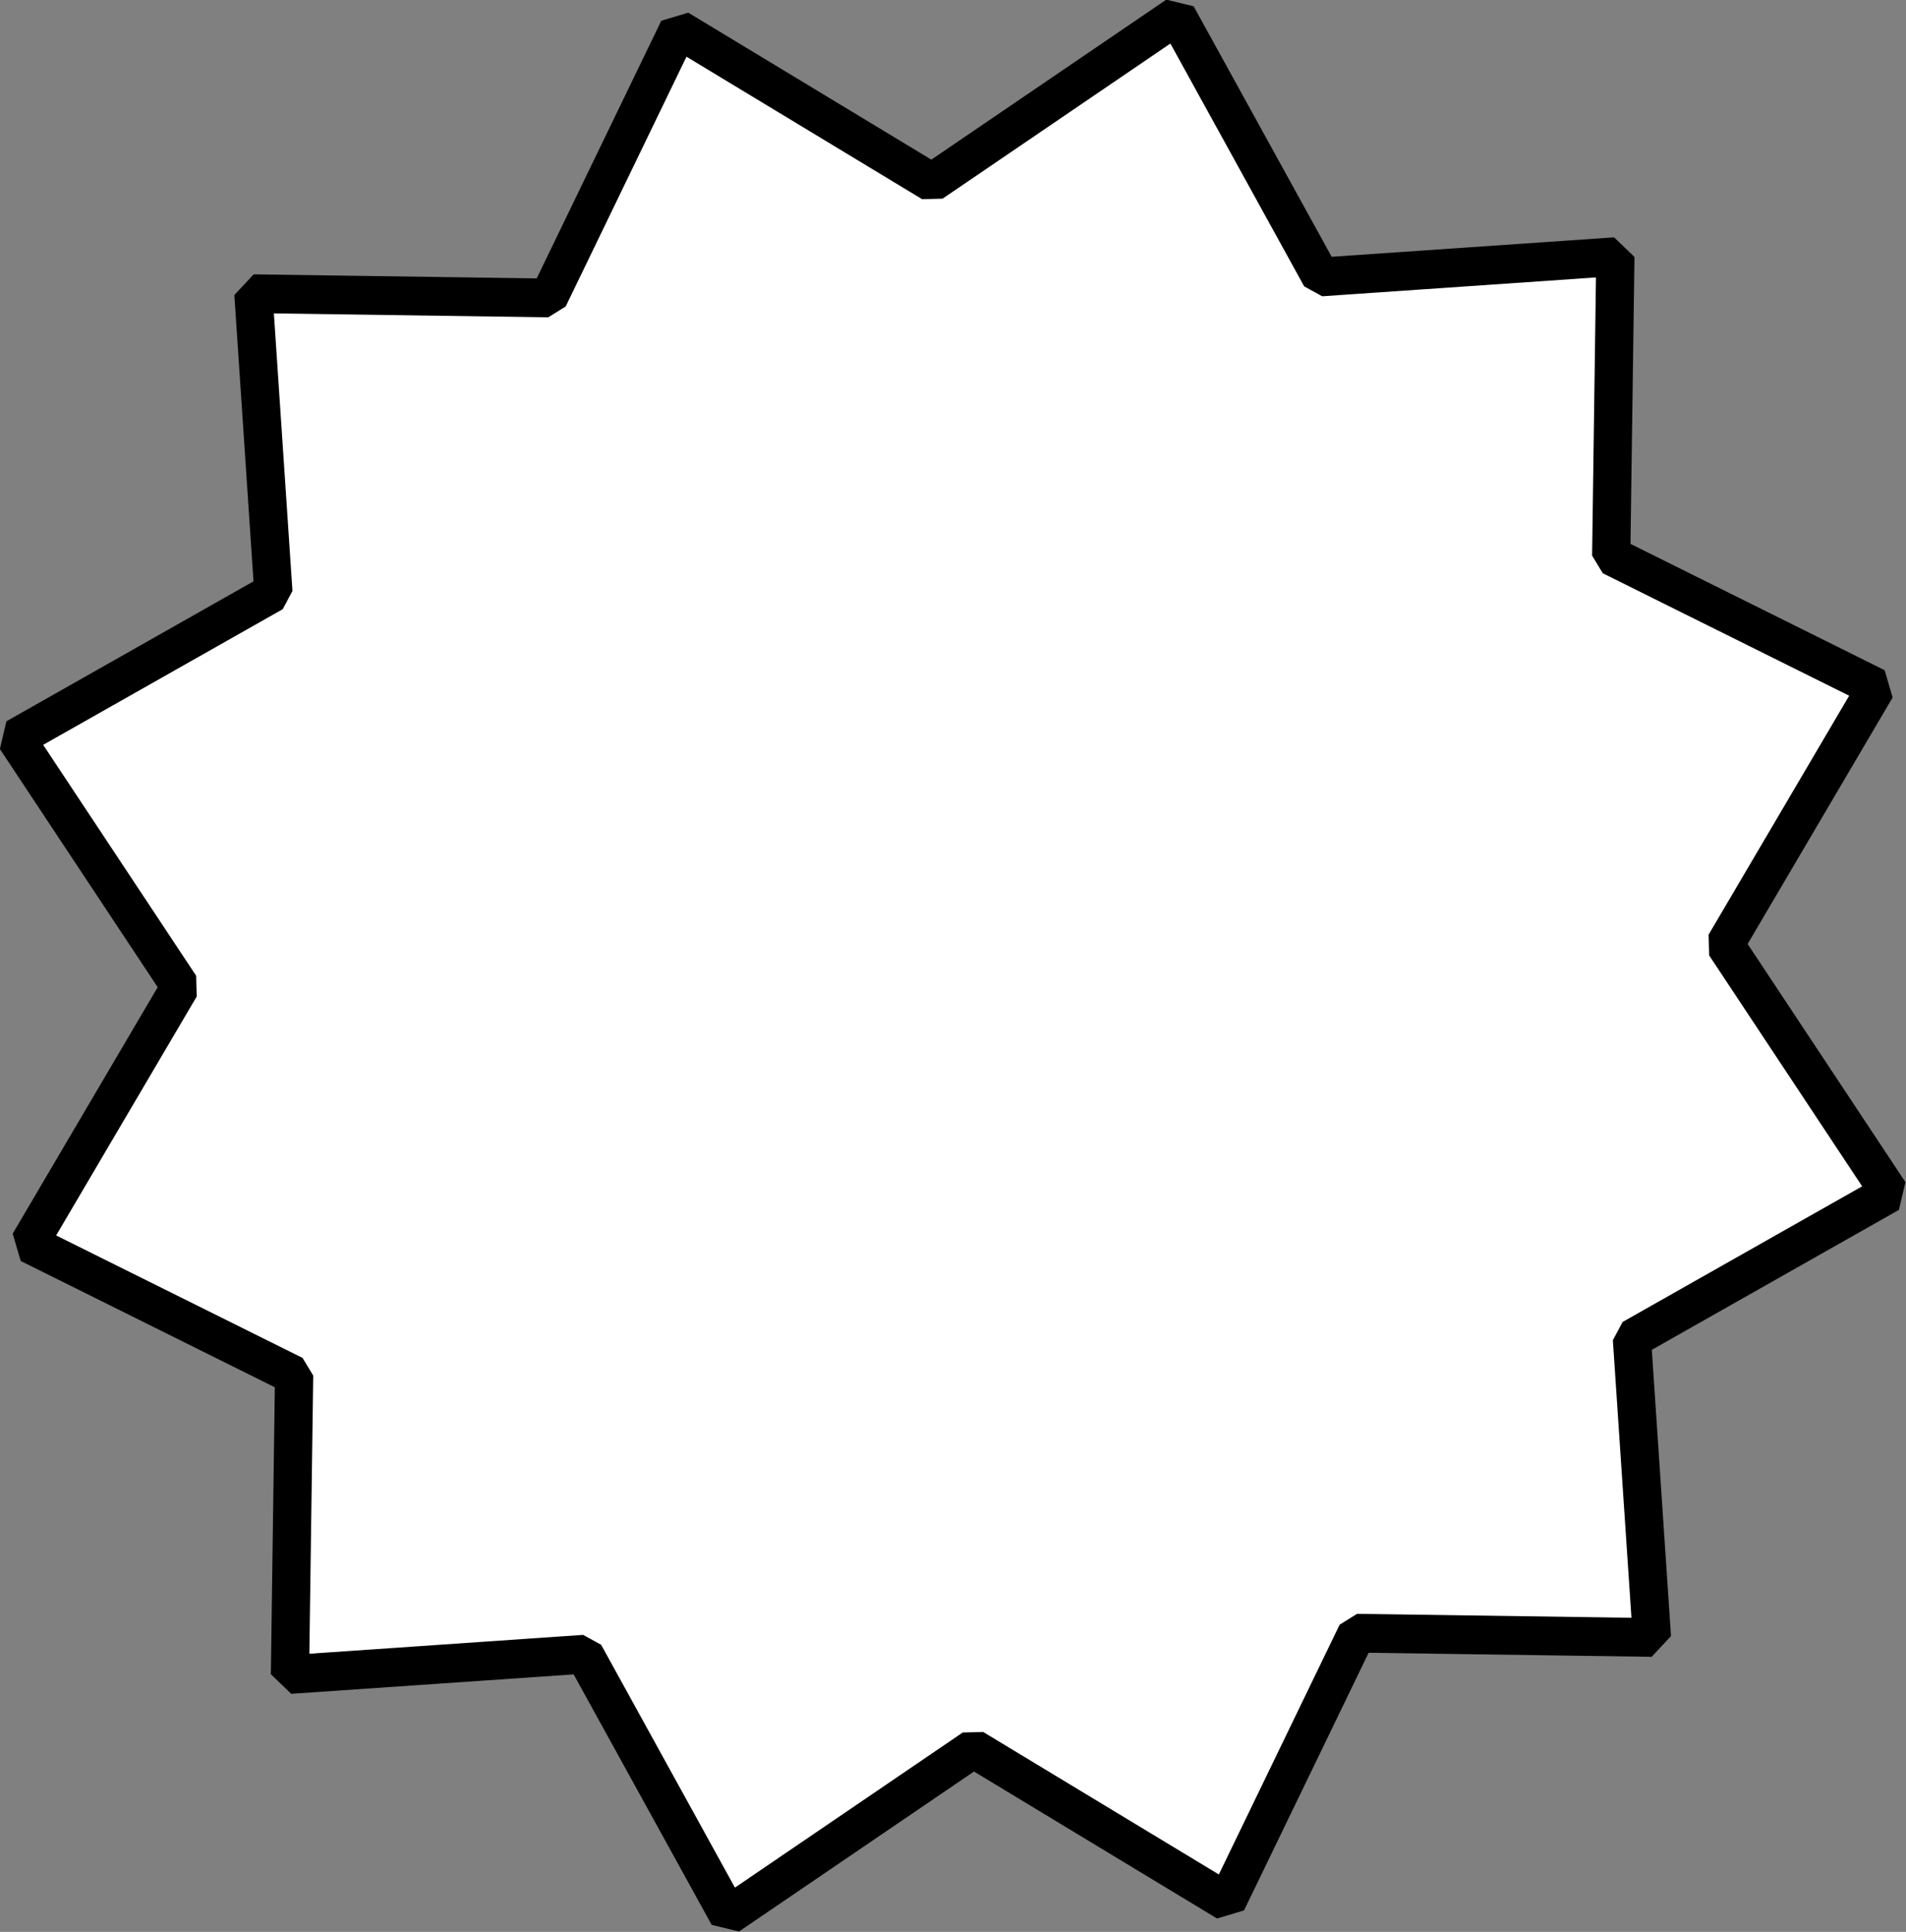 <?xml version="1.0" encoding="UTF-8" standalone="no"?>
<!-- Created with Inkscape (http://www.inkscape.org/) -->

<svg
   width="434.117mm"
   height="439.826mm"
   viewBox="0 0 434.117 439.826"
   version="1.1"
   id="svg1"
   xml:space="preserve"
   xmlns="http://www.w3.org/2000/svg"
   xmlns:svg="http://www.w3.org/2000/svg"><rect x="0" y="0" width="434.117" height="439.826" fill="#808080" stroke="none"/><defs
     id="defs1" /><g
     id="g49"
     style="fill:#ffffff"
     transform="matrix(3.069,0,0,3.11,-108.263,-255.089)"><path
       id="path48"
       style="fill:#ffffff;fill-opacity:1;fill-rule:nonzero;stroke:#000000;stroke-width:0.917;stroke-linecap:square;stroke-linejoin:bevel;stroke-dasharray:none;stroke-dashoffset:0;stroke-opacity:1"
       d="m 35.732,107.581 -6.181,3.454 0.48,7.064 -7.08,-0.1 -3.116,6.358 -6.081,-3.626 -5.878,3.948 -3.454,-6.181 -7.064,0.48 0.1,-7.08 -6.358,-3.116 3.626,-6.081 -3.948,-5.878 6.181,-3.454 -0.48,-7.064 7.08,0.1 3.116,-6.358 6.081,3.626 5.878,-3.948 3.454,6.181 7.064,-0.48 -0.1,7.08 6.358,3.116 -3.626,6.081 z"
       transform="matrix(2.679,1.547,-1.547,2.679,228.574,-141.598)" /></g></svg>
